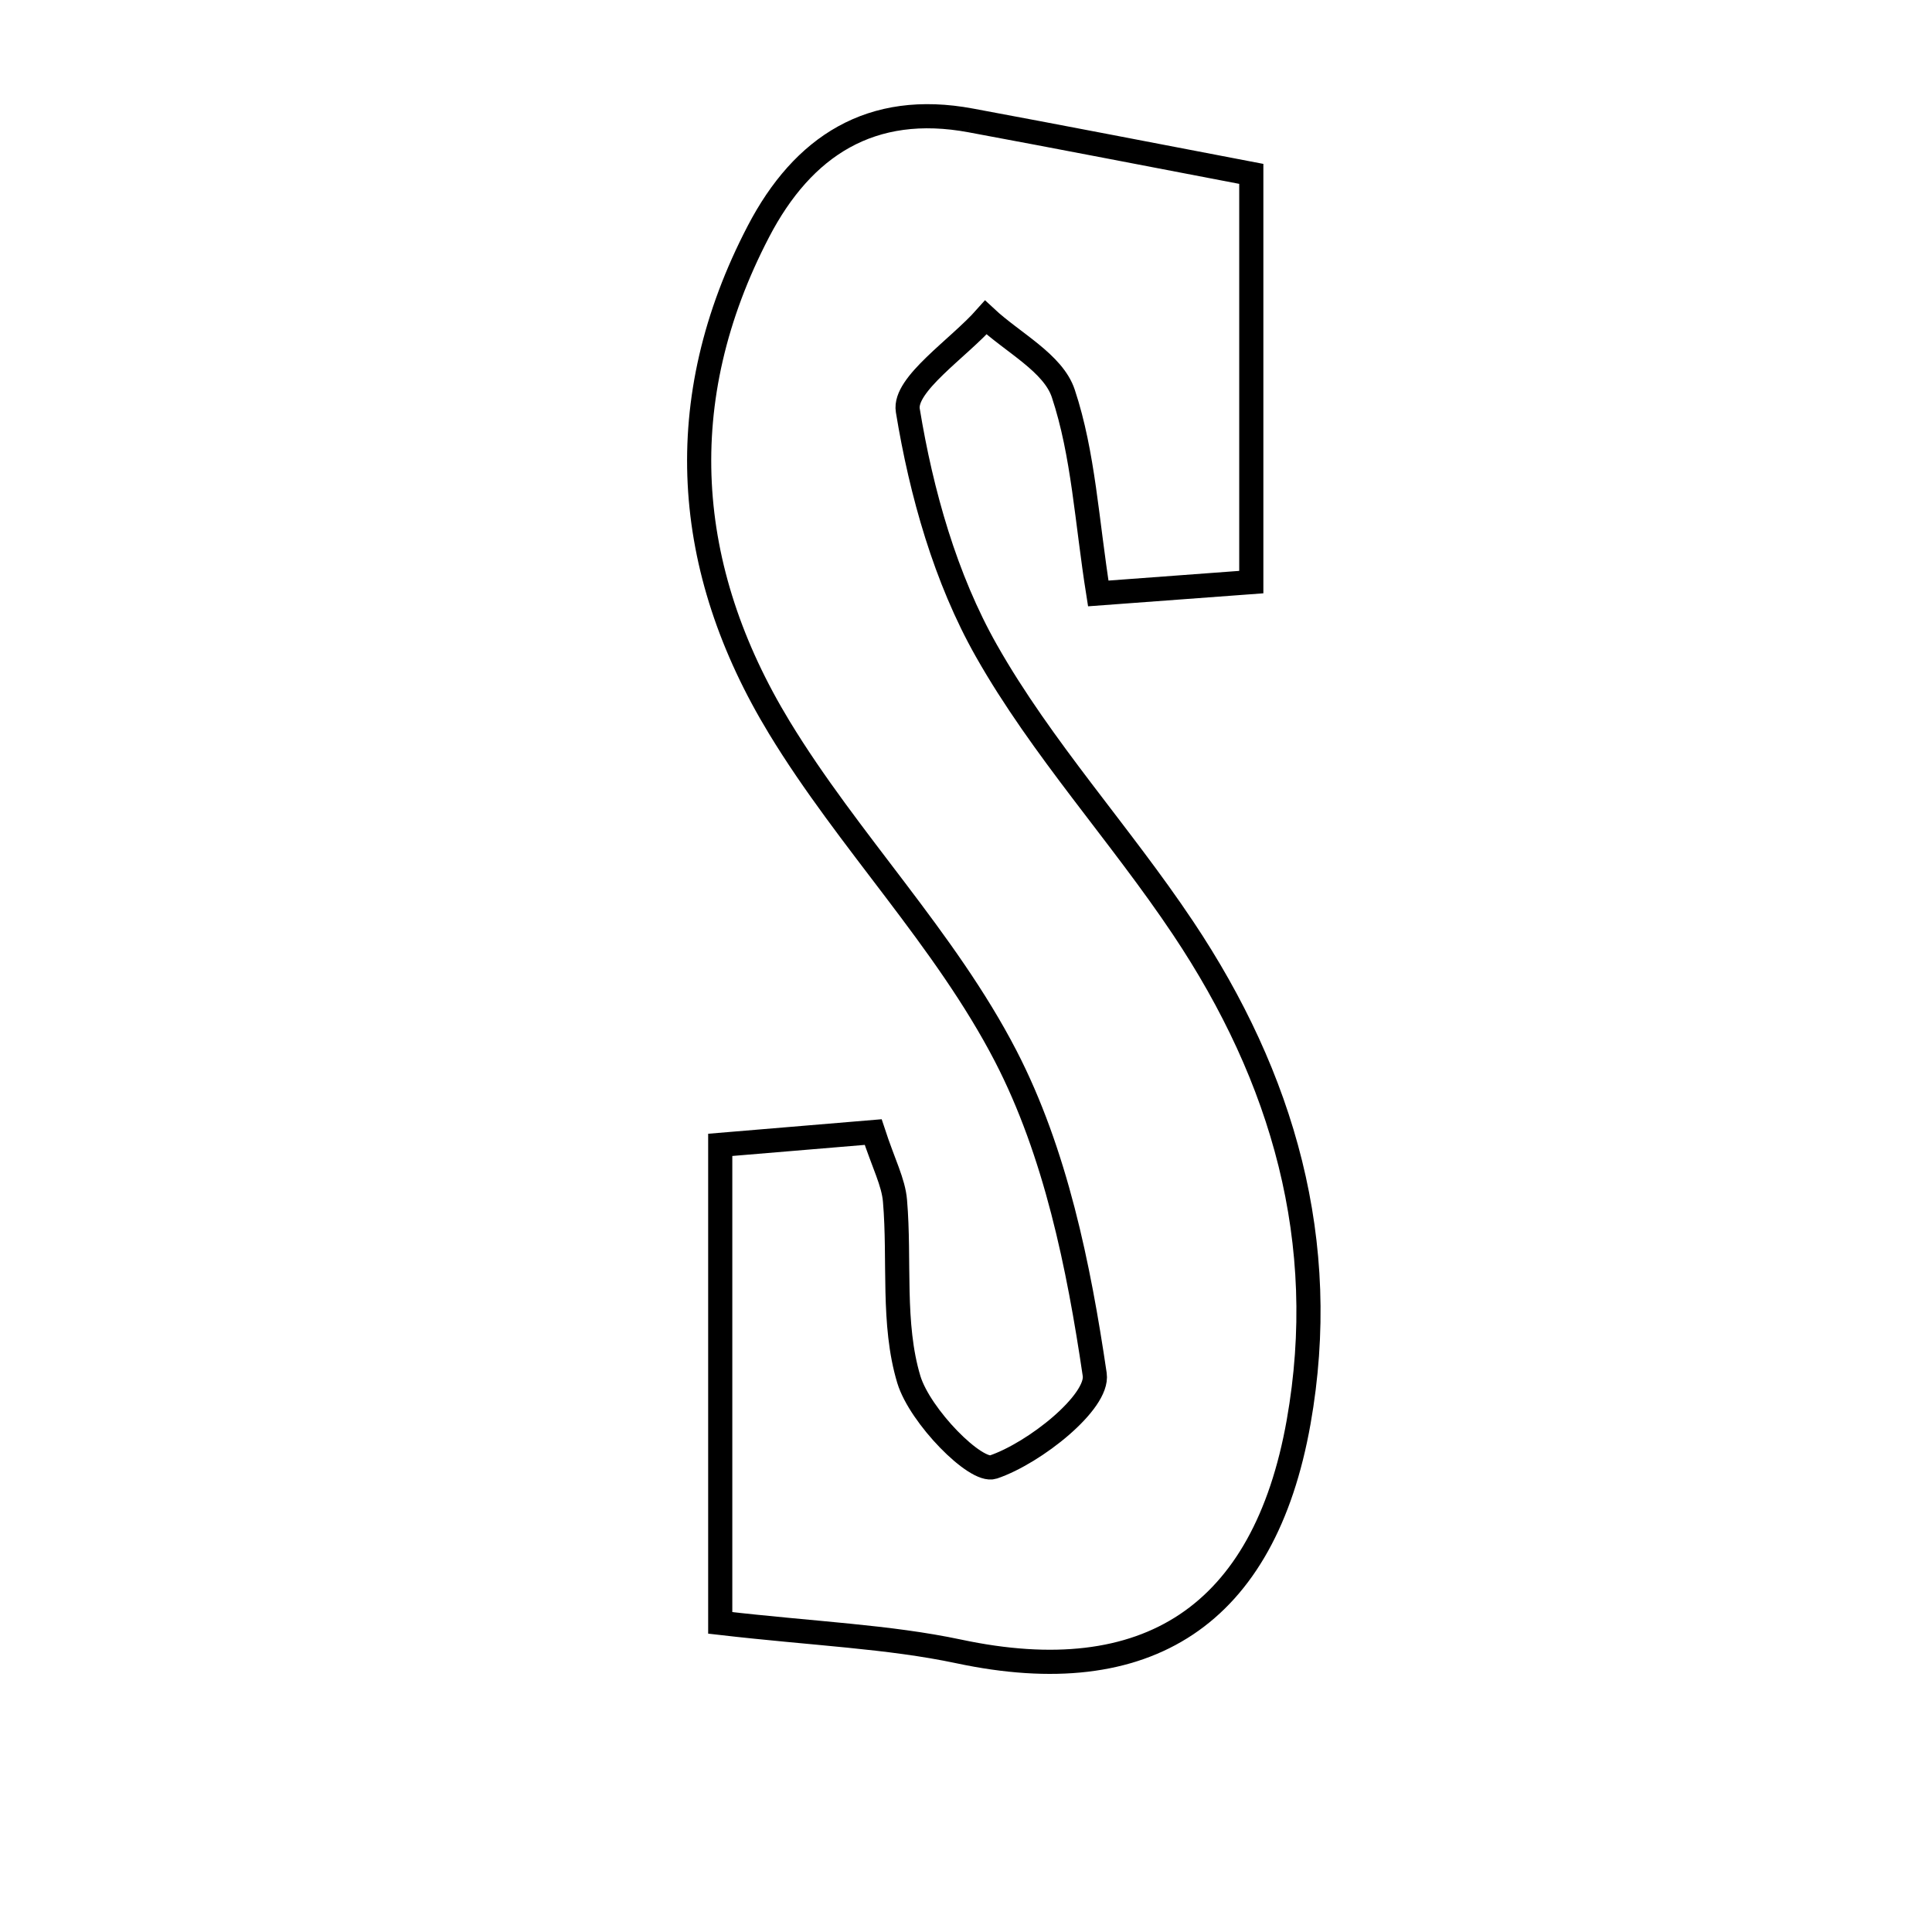 <svg xmlns="http://www.w3.org/2000/svg" viewBox="0.0 0.0 24.0 24.0" height="200px" width="200px"><path fill="none" stroke="black" stroke-width=".3" stroke-opacity="1.0"  filling="0" d="M12.059 1.496 C13.175 1.703 14.289 1.92 15.544 2.16 C15.544 3.751 15.544 5.38 15.544 7.231 C14.962 7.274 14.358 7.319 13.643 7.372 C13.499 6.465 13.459 5.642 13.209 4.889 C13.084 4.509 12.579 4.255 12.246 3.944 C11.902 4.332 11.225 4.775 11.277 5.098 C11.445 6.124 11.744 7.185 12.254 8.085 C12.944 9.303 13.915 10.358 14.697 11.529 C15.938 13.385 16.529 15.427 16.132 17.665 C15.704 20.076 14.245 21.011 11.912 20.515 C11.034 20.329 10.124 20.296 8.947 20.16 C8.947 18.15 8.947 16.276 8.947 14.222 C9.636 14.165 10.238 14.114 10.847 14.063 C10.977 14.46 11.099 14.685 11.118 14.918 C11.181 15.66 11.081 16.444 11.29 17.137 C11.428 17.591 12.121 18.298 12.339 18.224 C12.855 18.049 13.649 17.415 13.599 17.075 C13.4 15.725 13.113 14.318 12.494 13.12 C11.741 11.664 10.538 10.448 9.681 9.037 C8.484 7.067 8.328 4.974 9.421 2.876 C9.974 1.814 10.822 1.265 12.059 1.496"></path></svg>